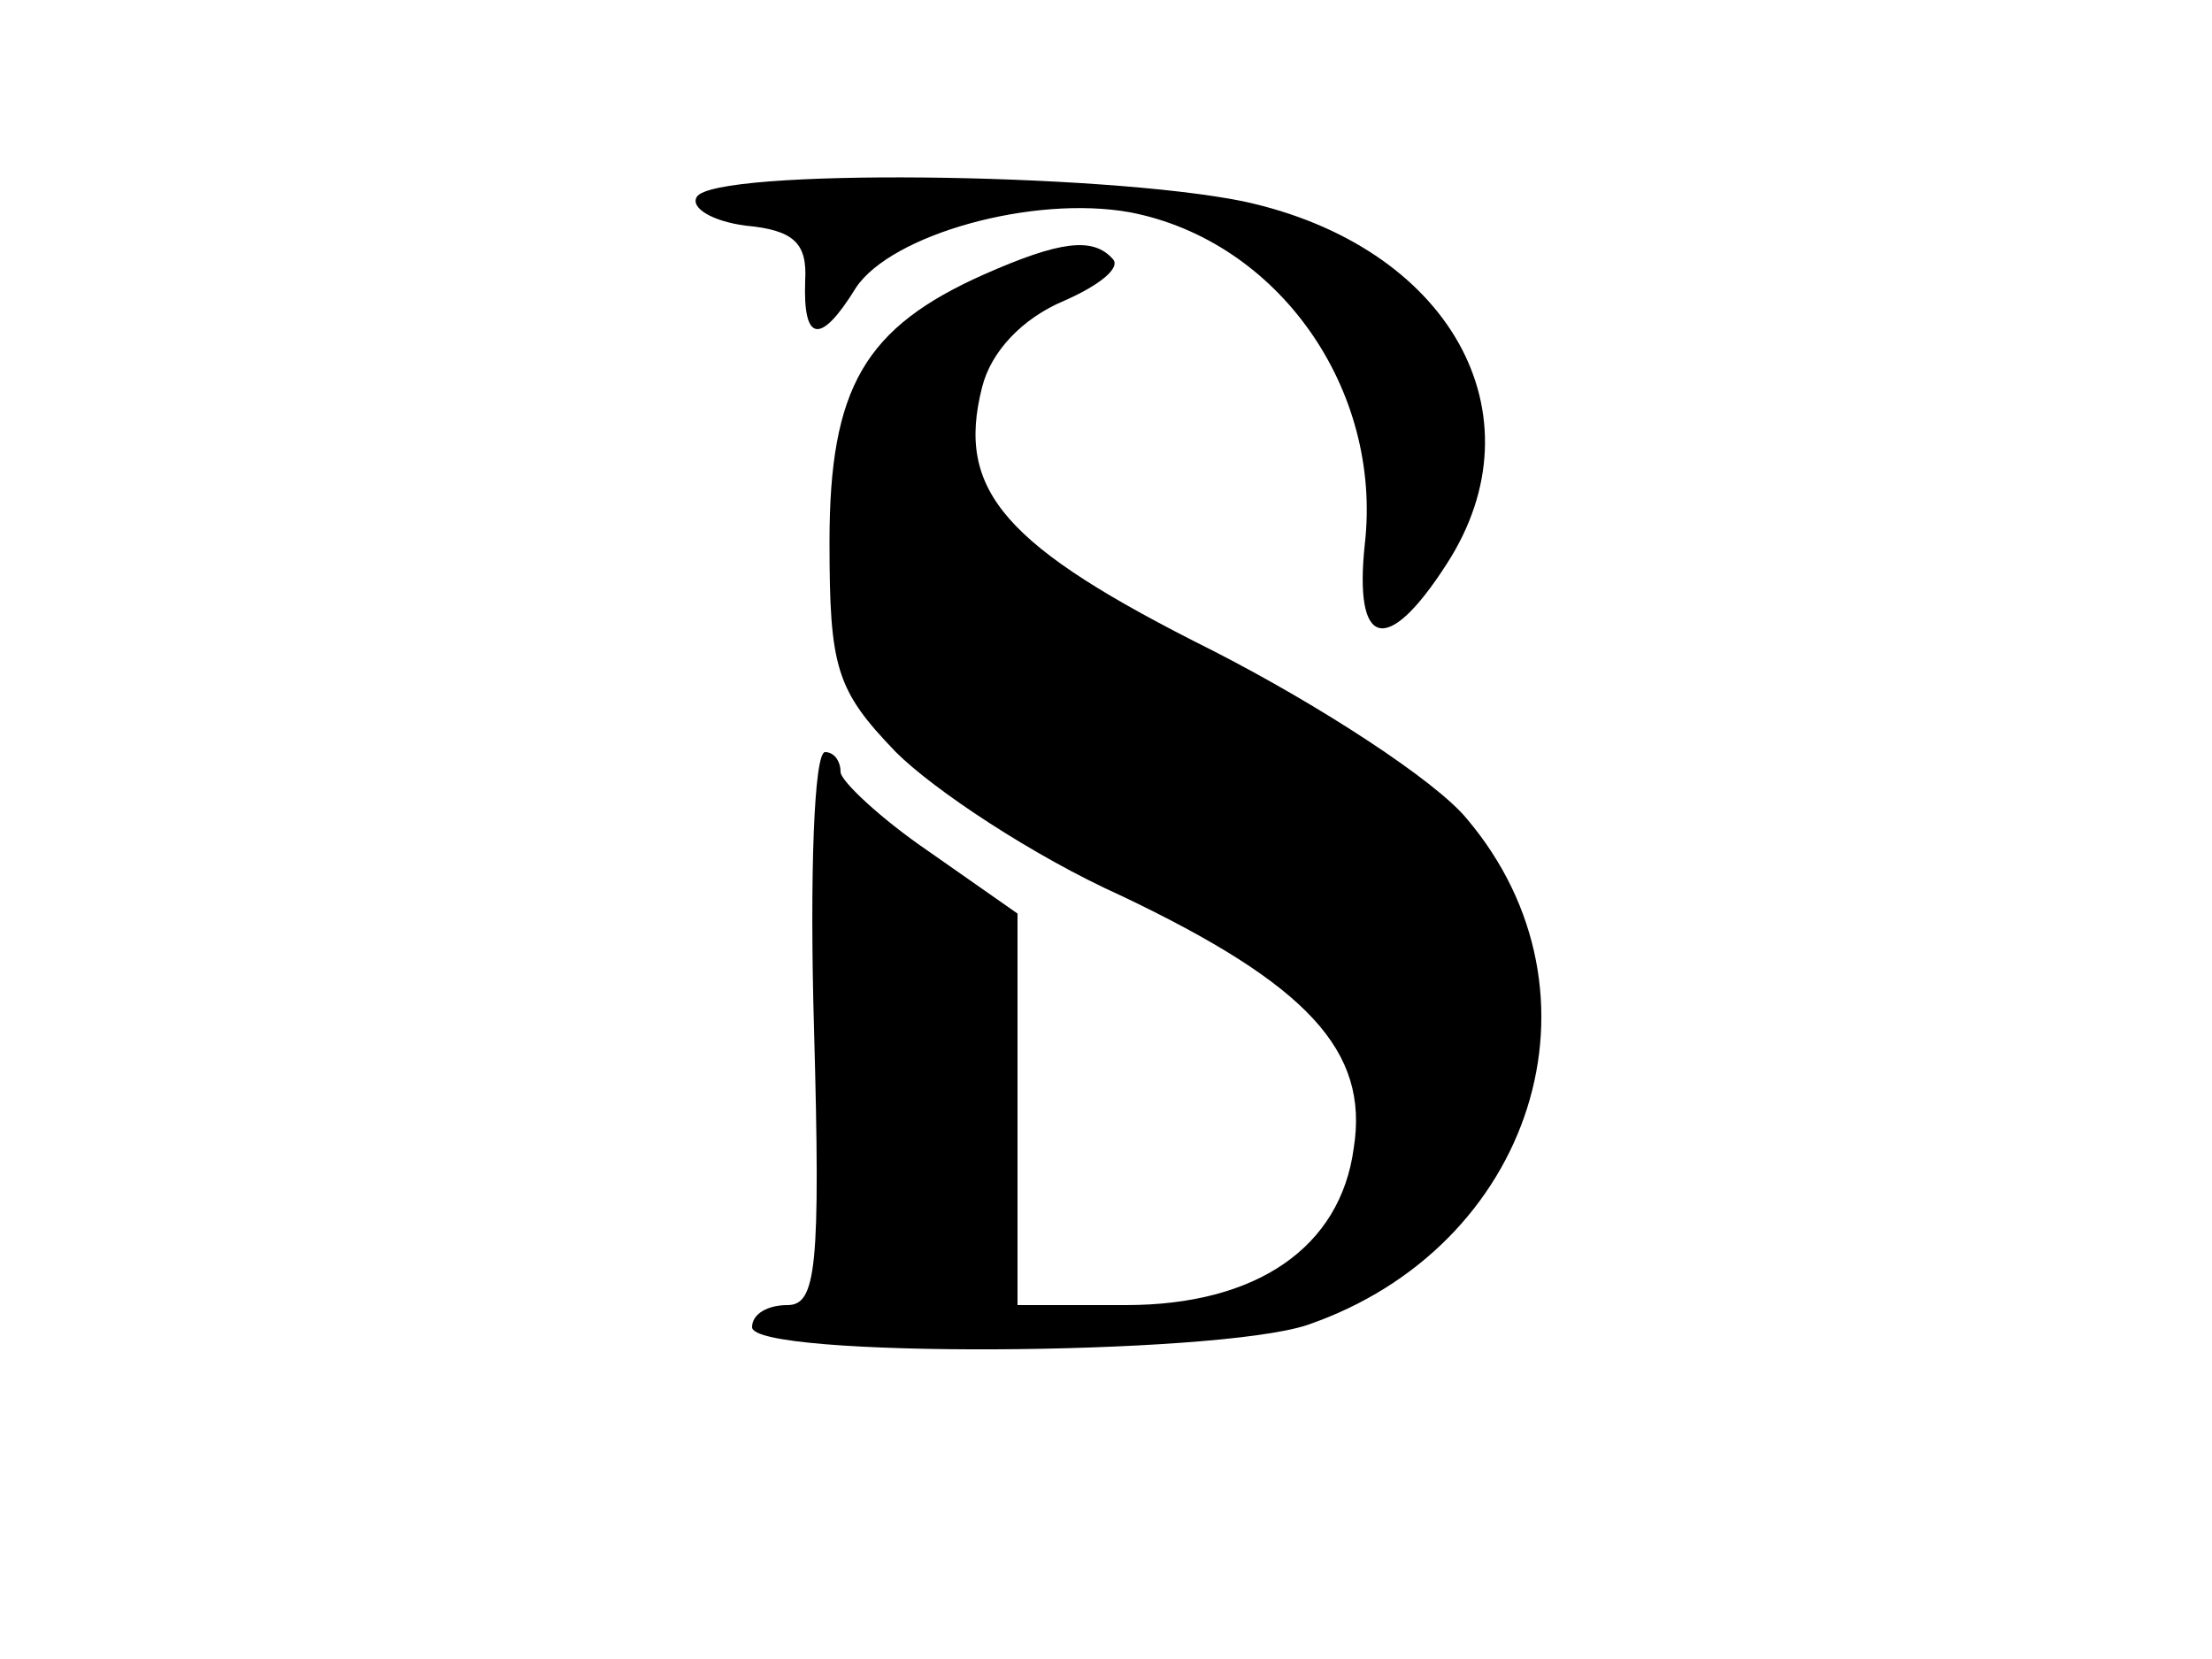 <?xml version="1.0" standalone="no"?>
<!DOCTYPE svg PUBLIC "-//W3C//DTD SVG 20010904//EN"
 "http://www.w3.org/TR/2001/REC-SVG-20010904/DTD/svg10.dtd">
<svg version="1.0" xmlns="http://www.w3.org/2000/svg"
 width="100pt" height="75pt" viewBox="0 0 100 75"
 preserveAspectRatio="xMidYMid meet">

<g transform="translate(0,75) scale(0.1,-0.1)"
fill="#000000" stroke="none">
<path d="M315 661 c-3 -5 7 -11 22 -13 22 -2 28 -8 27 -25 -1 -28 7 -29 23 -3
16 24 80 42 124 34 67 -13 114 -80 106 -150 -5 -47 10 -51 37 -9 44 68 1 144
-92 164 -64 13 -239 15 -247 2z"/>
<path d="M445 626 c-54 -24 -70 -51 -70 -121 0 -57 3 -67 30 -95 17 -17 62
-47 102 -65 84 -40 112 -70 105 -114 -6 -45 -44 -71 -103 -71 l-49 0 0 89 0
88 -40 28 c-22 15 -40 32 -40 36 0 5 -3 9 -7 9 -5 0 -7 -56 -5 -125 3 -108 1
-125 -12 -125 -9 0 -16 -4 -16 -10 0 -14 209 -13 251 1 102 35 139 150 72 229
-14 17 -66 51 -115 76 -94 47 -116 72 -104 119 4 16 18 31 37 39 16 7 26 15
22 19 -9 10 -24 8 -58 -7z"/>
</g>
</svg>
